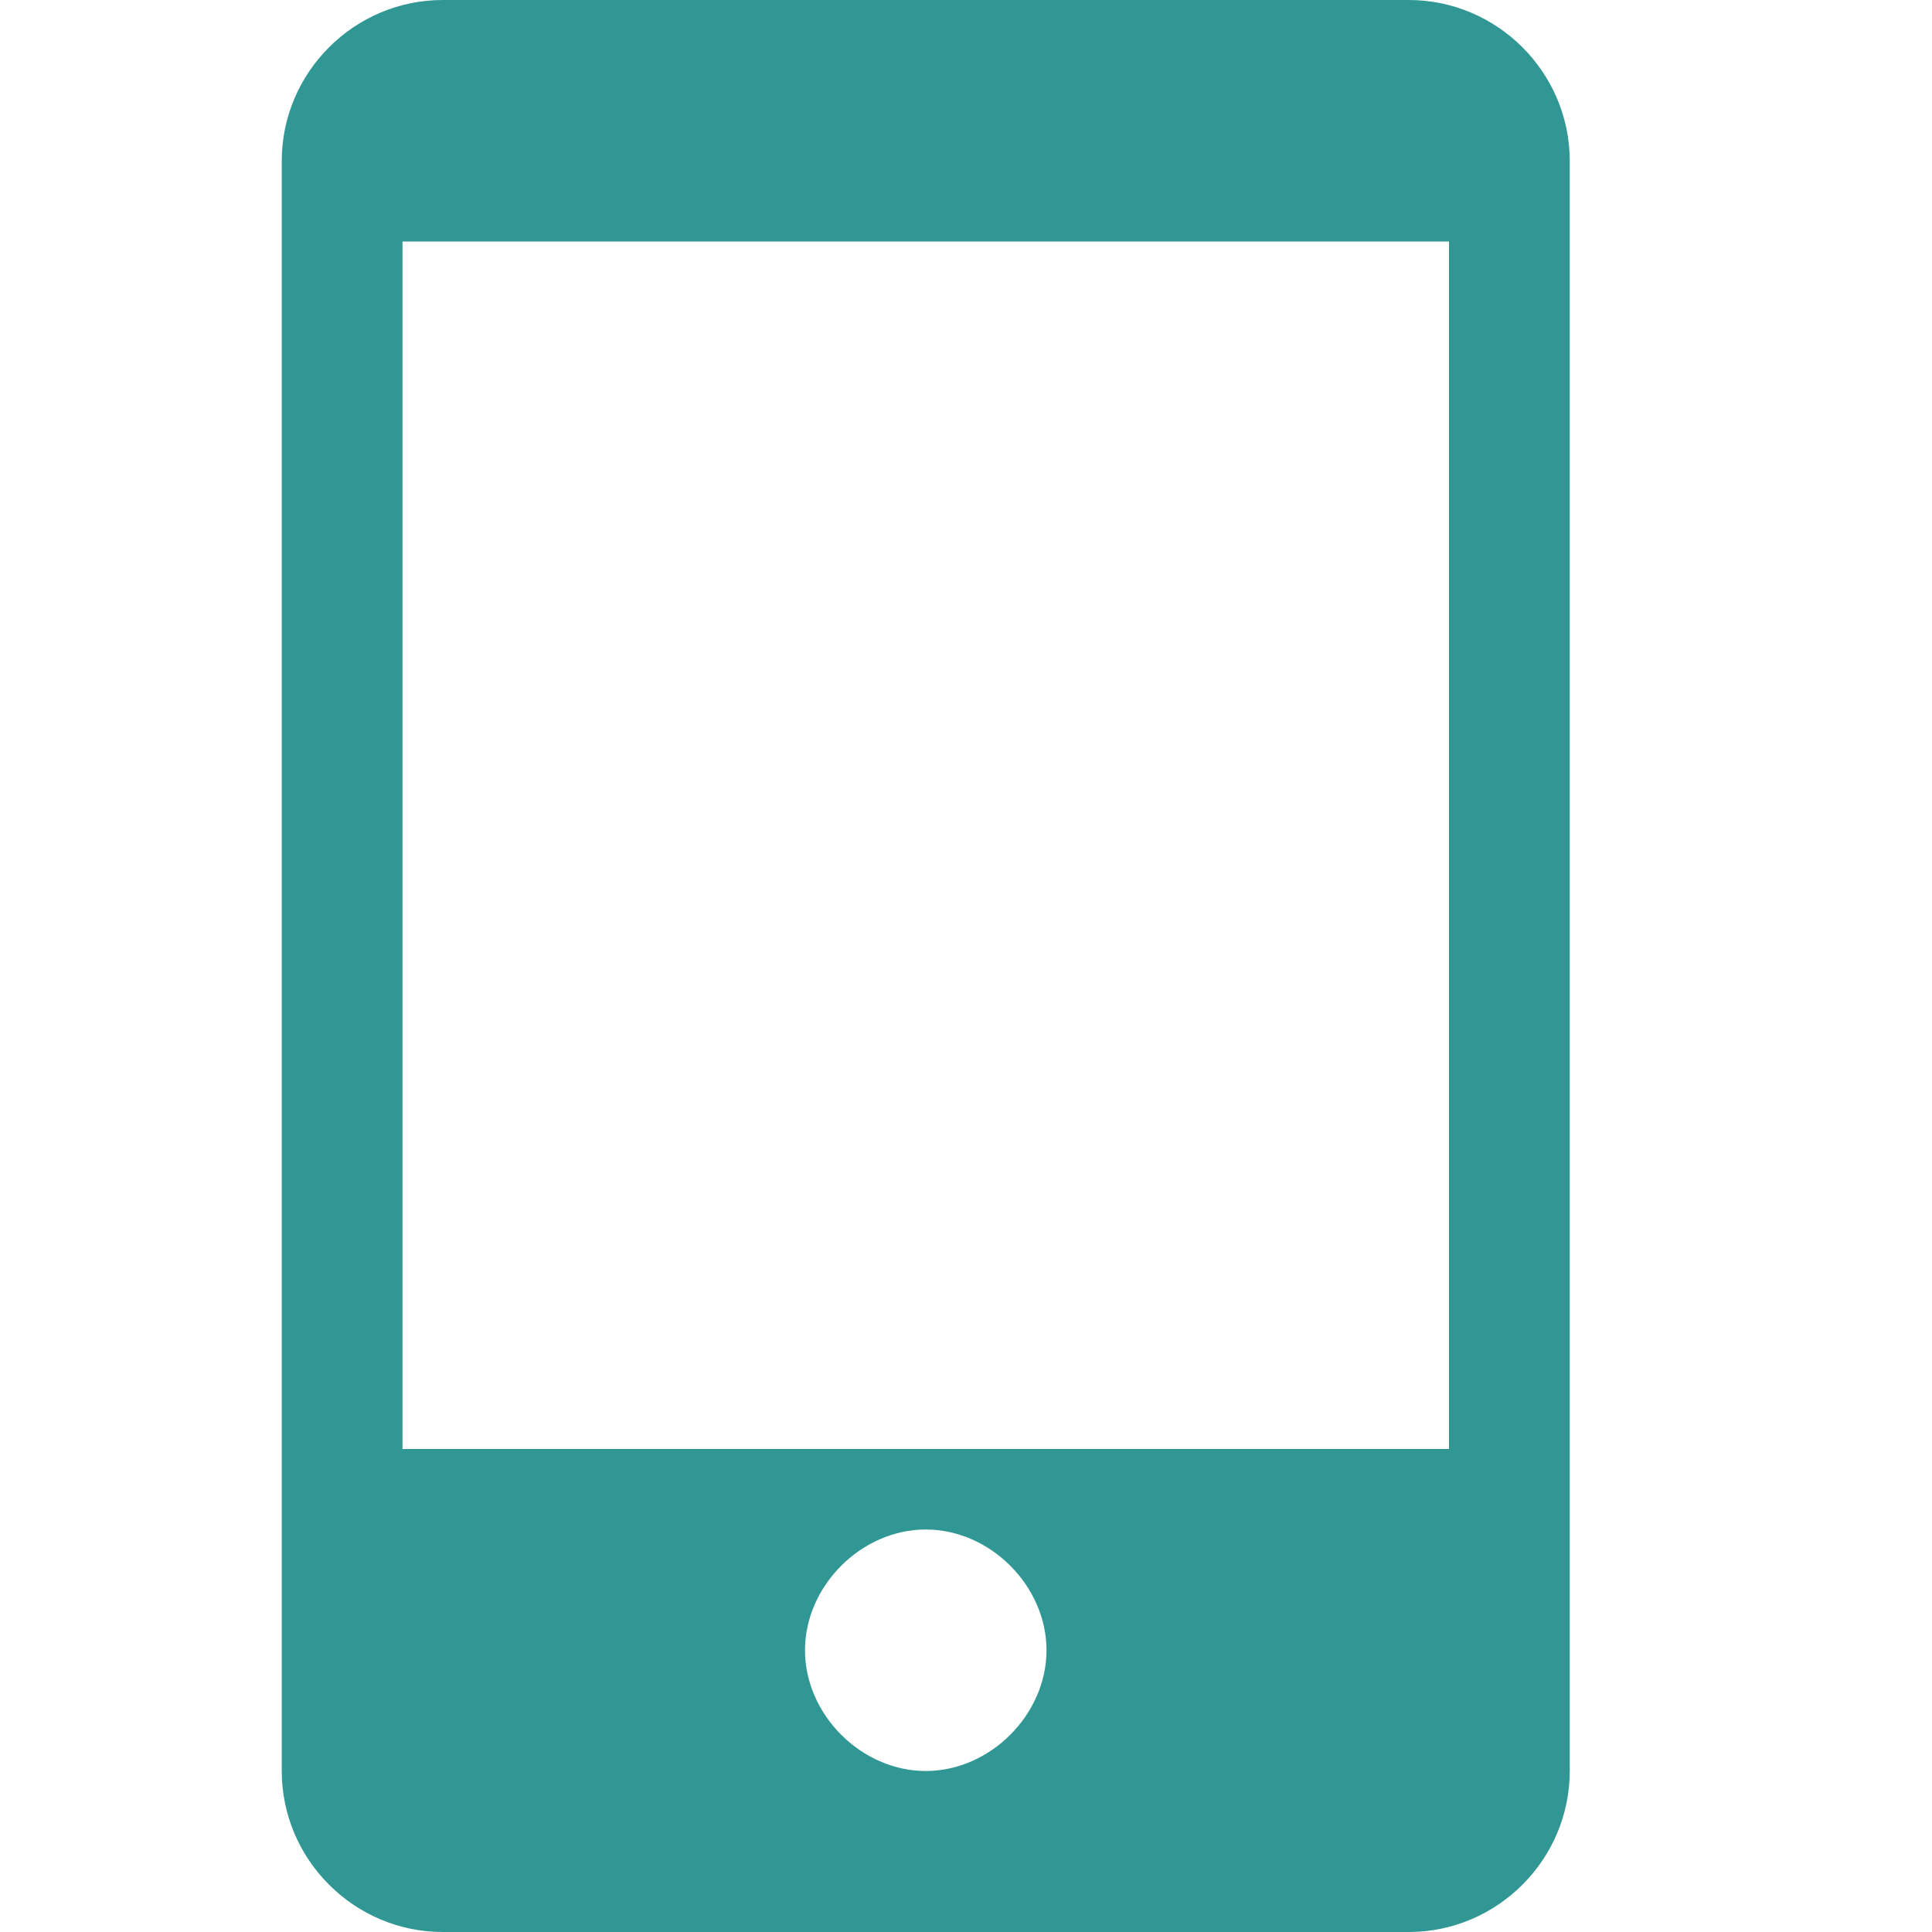 <svg xmlns="http://www.w3.org/2000/svg" viewBox="0 0 24 24" fill="#319795">
  <path d="M17.5 0h-12c-1.1 0-2 .9-2 2v20c0 1.1.9 2 2 2h12c1.1 0 2-.9 2-2V2c0-1.1-.9-2-2-2zm-6 22c-.8 0-1.5-.7-1.5-1.5s.7-1.5 1.5-1.5 1.5.7 1.5 1.5-.7 1.5-1.5 1.5zm6.5-4h-13V3h13v15z"/>
</svg> 